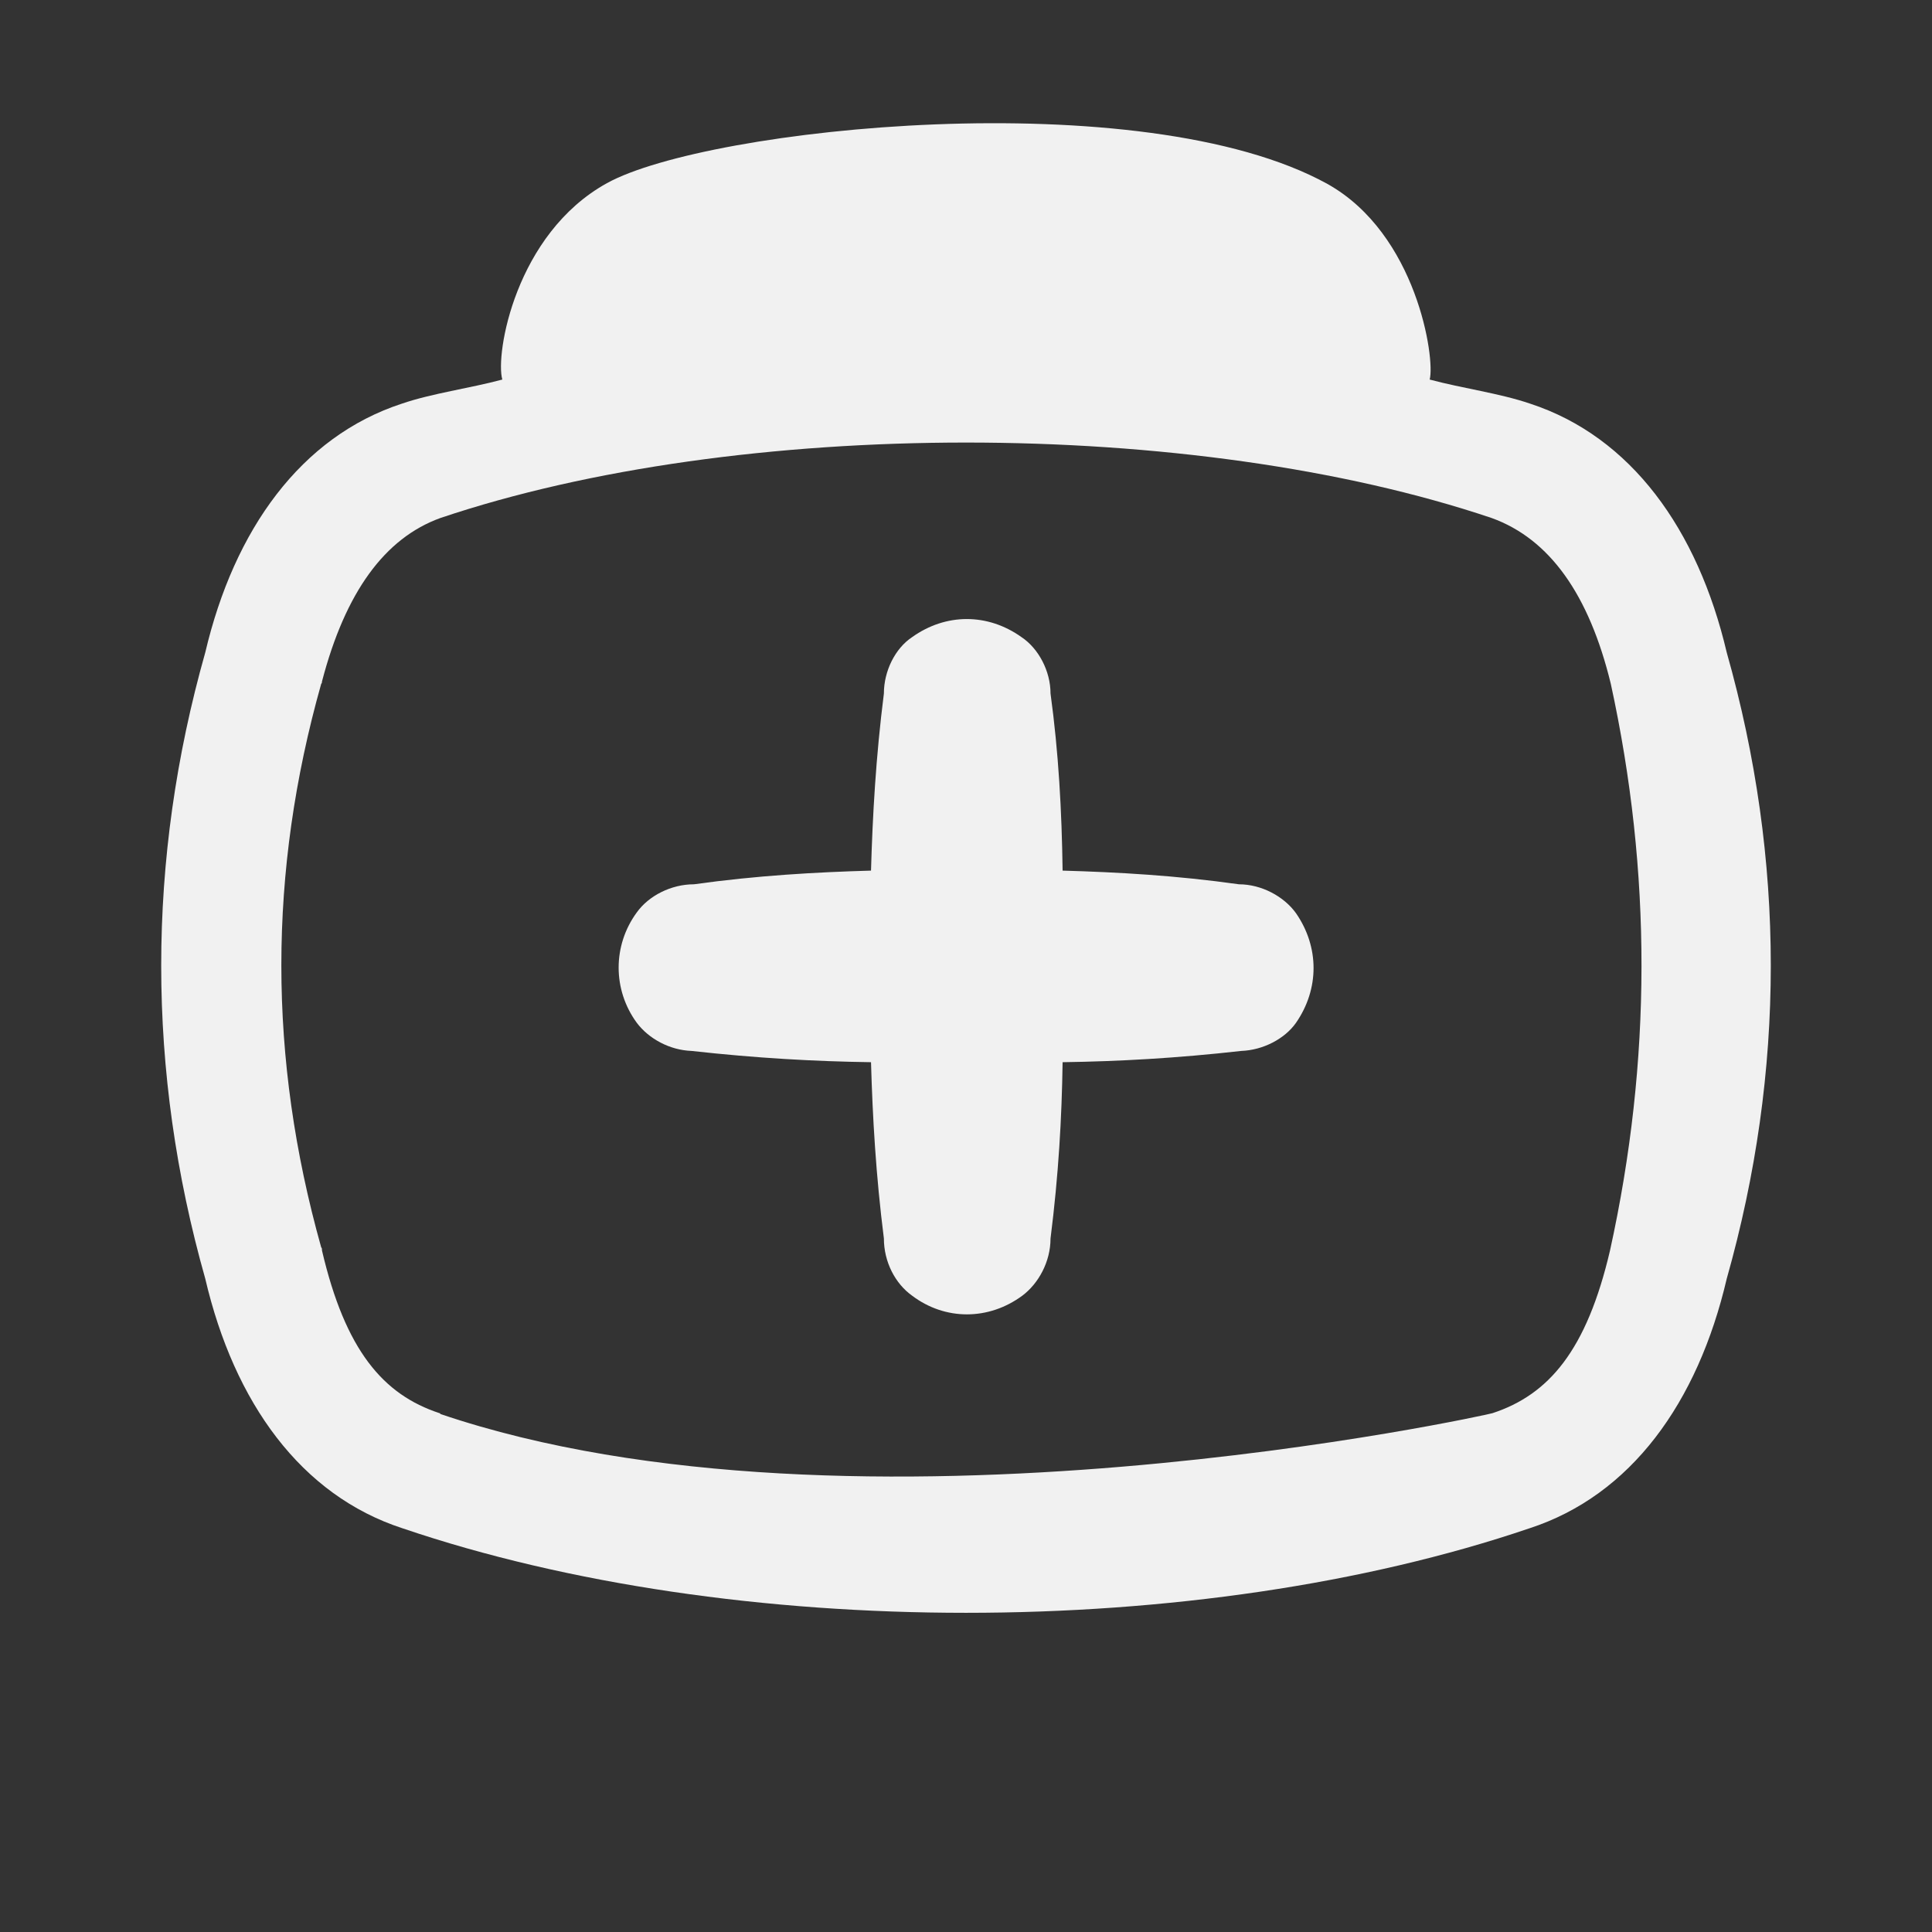 <?xml version="1.0" encoding="UTF-8"?>

<!-- Altered-Icons: (https://github.com/dot-alter/Altered-Icons-Pack) -->

<svg xmlns="http://www.w3.org/2000/svg" xmlns:svg="http://www.w3.org/2000/svg" xmlns:xlink="http://www.w3.org/1999/xlink" width="24" height="24" viewBox="0 0 24 24" preserveAspectRatio="xMidYMid meet">
	<rect x="0" y="0" width="24" height="24" fill="#333333" stroke="none"/>
	<g transform="matrix(1, 0, 0, 1, 12, 12)">
		<path transform="matrix(1, 0, 0, 1, 60, 36.005)" d="M-64.46,-45.73 C-65.6,-45.1 -65.85,-43.6 -65.76,-43.29 C-66.17,-43.18 -66.63,-43.12 -67.01,-42.99 C-68.26,-42.58 -69.09,-41.43 -69.45,-39.9 C-70.18,-37.32 -70.18,-34.7 -69.45,-32.12 C-69.09,-30.58 -68.26,-29.43 -67,-29.02 C-62.88,-27.62 -57.12,-27.62 -53,-29.02 C-51.74,-29.43 -50.91,-30.58 -50.55,-32.12 C-49.82,-34.7 -49.82,-37.32 -50.55,-39.9 C-50.91,-41.43 -51.74,-42.58 -52.99,-42.99 C-53.37,-43.12 -53.83,-43.18 -54.24,-43.29 C-54.17,-43.55 -54.4,-45.1 -55.51,-45.72 C-57.81,-46.99 -63.21,-46.42 -64.46,-45.73 ZM-53.47,-41.57 C-52.75,-41.31 -52.26,-40.62 -51.99,-39.51 C-51.48,-37.17 -51.48,-34.83 -52,-32.47 C-52.29,-31.23 -52.76,-30.68 -53.46,-30.45 C-53.47,-30.44 -61.37,-28.69 -66.53,-30.44 C-66.53,-30.44 -66.53,-30.45 -66.54,-30.45 C-67.24,-30.68 -67.71,-31.23 -68,-32.47 C-68,-32.49 -68,-32.5 -68.01,-32.51 C-68.67,-34.86 -68.67,-37.17 -68.01,-39.51 C-68,-39.52 -68,-39.53 -68,-39.54 C-67.71,-40.65 -67.22,-41.32 -66.53,-41.57 C-62.82,-42.82 -57.18,-42.82 -53.47,-41.57 ZM-60.67,-40.09 C-60.25,-40.39 -59.73,-40.39 -59.31,-40.09 C-59.1,-39.95 -58.95,-39.67 -58.95,-39.39 C-58.85,-38.66 -58.81,-37.93 -58.8,-37.19 C-58.11,-37.17 -57.39,-37.13 -56.61,-37.02 C-56.33,-37.02 -56.05,-36.87 -55.9,-36.66 C-55.61,-36.24 -55.61,-35.72 -55.9,-35.3 C-56.04,-35.1 -56.31,-34.96 -56.58,-34.95 C-56.57,-34.95 -56.57,-34.95 -56.56,-34.95 L-56.61,-34.95 C-56.6,-34.95 -56.59,-34.95 -56.58,-34.95 C-57.38,-34.86 -58.1,-34.82 -58.8,-34.81 C-58.81,-34.12 -58.85,-33.41 -58.95,-32.62 C-58.95,-32.33 -59.1,-32.06 -59.3,-31.91 C-59.72,-31.6 -60.26,-31.6 -60.67,-31.91 C-60.88,-32.06 -61.02,-32.33 -61.02,-32.62 C-61.12,-33.41 -61.16,-34.12 -61.18,-34.81 C-61.88,-34.82 -62.6,-34.86 -63.41,-34.95 C-63.4,-34.95 -63.39,-34.95 -63.38,-34.95 L-63.42,-34.95 C-63.42,-34.95 -63.41,-34.95 -63.41,-34.95 C-63.68,-34.96 -63.94,-35.1 -64.09,-35.3 C-64.39,-35.71 -64.39,-36.26 -64.09,-36.67 C-63.94,-36.88 -63.66,-37.02 -63.38,-37.02 C-62.59,-37.13 -61.87,-37.17 -61.18,-37.19 C-61.16,-37.88 -61.12,-38.6 -61.02,-39.39 C-61.02,-39.67 -60.88,-39.95 -60.67,-40.09 Z" fill-rule="evenodd" style="fill:#F1F1F1;" />
	</g>
</svg>